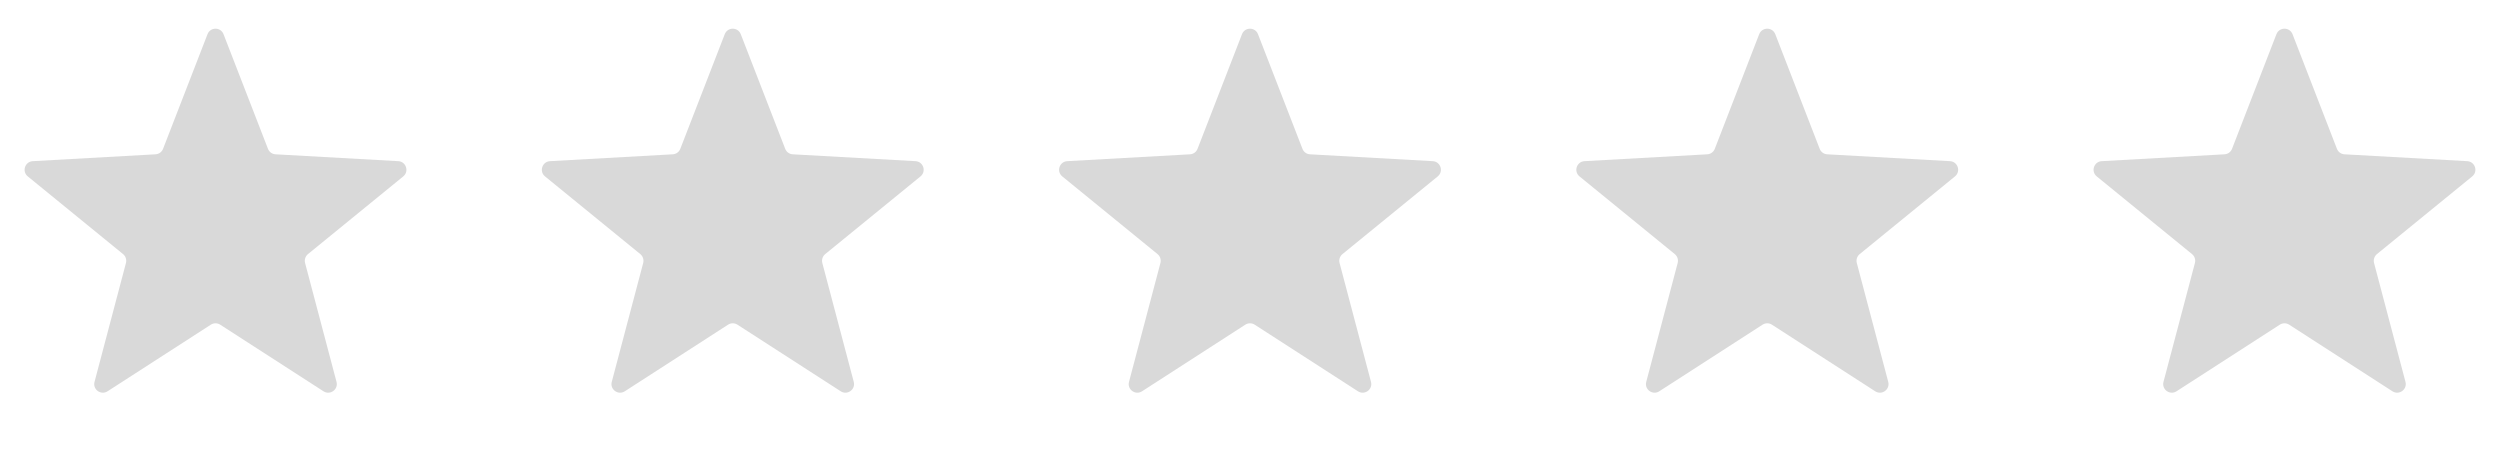 <svg width="58" height="11" viewBox="0 0 58 11" fill="none" xmlns="http://www.w3.org/2000/svg">
<path d="M52.813 0.794C52.88 0.623 53.12 0.623 53.187 0.794L54.217 3.453C54.245 3.526 54.314 3.576 54.392 3.58L57.24 3.739C57.422 3.749 57.497 3.978 57.355 4.093L55.145 5.895C55.084 5.945 55.058 6.026 55.078 6.102L55.807 8.859C55.854 9.035 55.659 9.177 55.505 9.078L53.108 7.532C53.042 7.49 52.958 7.49 52.892 7.532L50.495 9.078C50.341 9.177 50.146 9.035 50.193 8.859L50.922 6.102C50.942 6.026 50.916 5.945 50.855 5.895L48.645 4.093C48.503 3.978 48.578 3.749 48.76 3.739L51.608 3.58C51.686 3.576 51.755 3.526 51.783 3.453L52.813 0.794Z" fill="#D9D9D9"/>
<path d="M40.813 0.794C40.88 0.623 41.12 0.623 41.187 0.794L42.217 3.453C42.245 3.526 42.314 3.576 42.392 3.58L45.24 3.739C45.422 3.749 45.497 3.978 45.355 4.093L43.145 5.895C43.084 5.945 43.058 6.026 43.078 6.102L43.807 8.859C43.854 9.035 43.659 9.177 43.505 9.078L41.108 7.532C41.042 7.49 40.958 7.49 40.892 7.532L38.495 9.078C38.341 9.177 38.146 9.035 38.193 8.859L38.922 6.102C38.942 6.026 38.916 5.945 38.855 5.895L36.645 4.093C36.503 3.978 36.578 3.749 36.76 3.739L39.608 3.58C39.686 3.576 39.755 3.526 39.783 3.453L40.813 0.794Z" fill="#D9D9D9"/>
<path d="M28.814 0.794C28.88 0.623 29.12 0.623 29.186 0.794L30.217 3.453C30.245 3.526 30.314 3.576 30.392 3.58L33.24 3.739C33.422 3.749 33.497 3.978 33.355 4.093L31.145 5.895C31.084 5.945 31.058 6.026 31.078 6.102L31.807 8.859C31.854 9.035 31.659 9.177 31.505 9.078L29.108 7.532C29.042 7.49 28.958 7.49 28.892 7.532L26.495 9.078C26.341 9.177 26.146 9.035 26.193 8.859L26.922 6.102C26.942 6.026 26.916 5.945 26.855 5.895L24.645 4.093C24.503 3.978 24.578 3.749 24.76 3.739L27.608 3.58C27.686 3.576 27.755 3.526 27.783 3.453L28.814 0.794Z" fill="#D9D9D9"/>
<path d="M16.814 0.794C16.88 0.623 17.12 0.623 17.186 0.794L18.217 3.453C18.245 3.526 18.314 3.576 18.392 3.58L21.24 3.739C21.422 3.749 21.497 3.978 21.355 4.093L19.145 5.895C19.084 5.945 19.058 6.026 19.078 6.102L19.807 8.859C19.854 9.035 19.659 9.177 19.505 9.078L17.108 7.532C17.042 7.49 16.958 7.49 16.892 7.532L14.495 9.078C14.341 9.177 14.146 9.035 14.193 8.859L14.922 6.102C14.942 6.026 14.916 5.945 14.855 5.895L12.645 4.093C12.503 3.978 12.578 3.749 12.76 3.739L15.607 3.58C15.686 3.576 15.755 3.526 15.783 3.453L16.814 0.794Z" fill="#D9D9D9"/>
<path d="M4.814 0.794C4.88 0.623 5.12 0.623 5.186 0.794L6.217 3.453C6.246 3.526 6.314 3.576 6.393 3.58L9.24 3.739C9.422 3.749 9.497 3.978 9.355 4.093L7.145 5.895C7.084 5.945 7.058 6.026 7.078 6.102L7.807 8.859C7.854 9.035 7.659 9.177 7.505 9.078L5.108 7.532C5.042 7.49 4.958 7.49 4.892 7.532L2.495 9.078C2.341 9.177 2.146 9.035 2.193 8.859L2.922 6.102C2.942 6.026 2.916 5.945 2.855 5.895L0.645 4.093C0.503 3.978 0.578 3.749 0.76 3.739L3.607 3.58C3.686 3.576 3.754 3.526 3.783 3.453L4.814 0.794Z" fill="#D9D9D9"/>
</svg>
